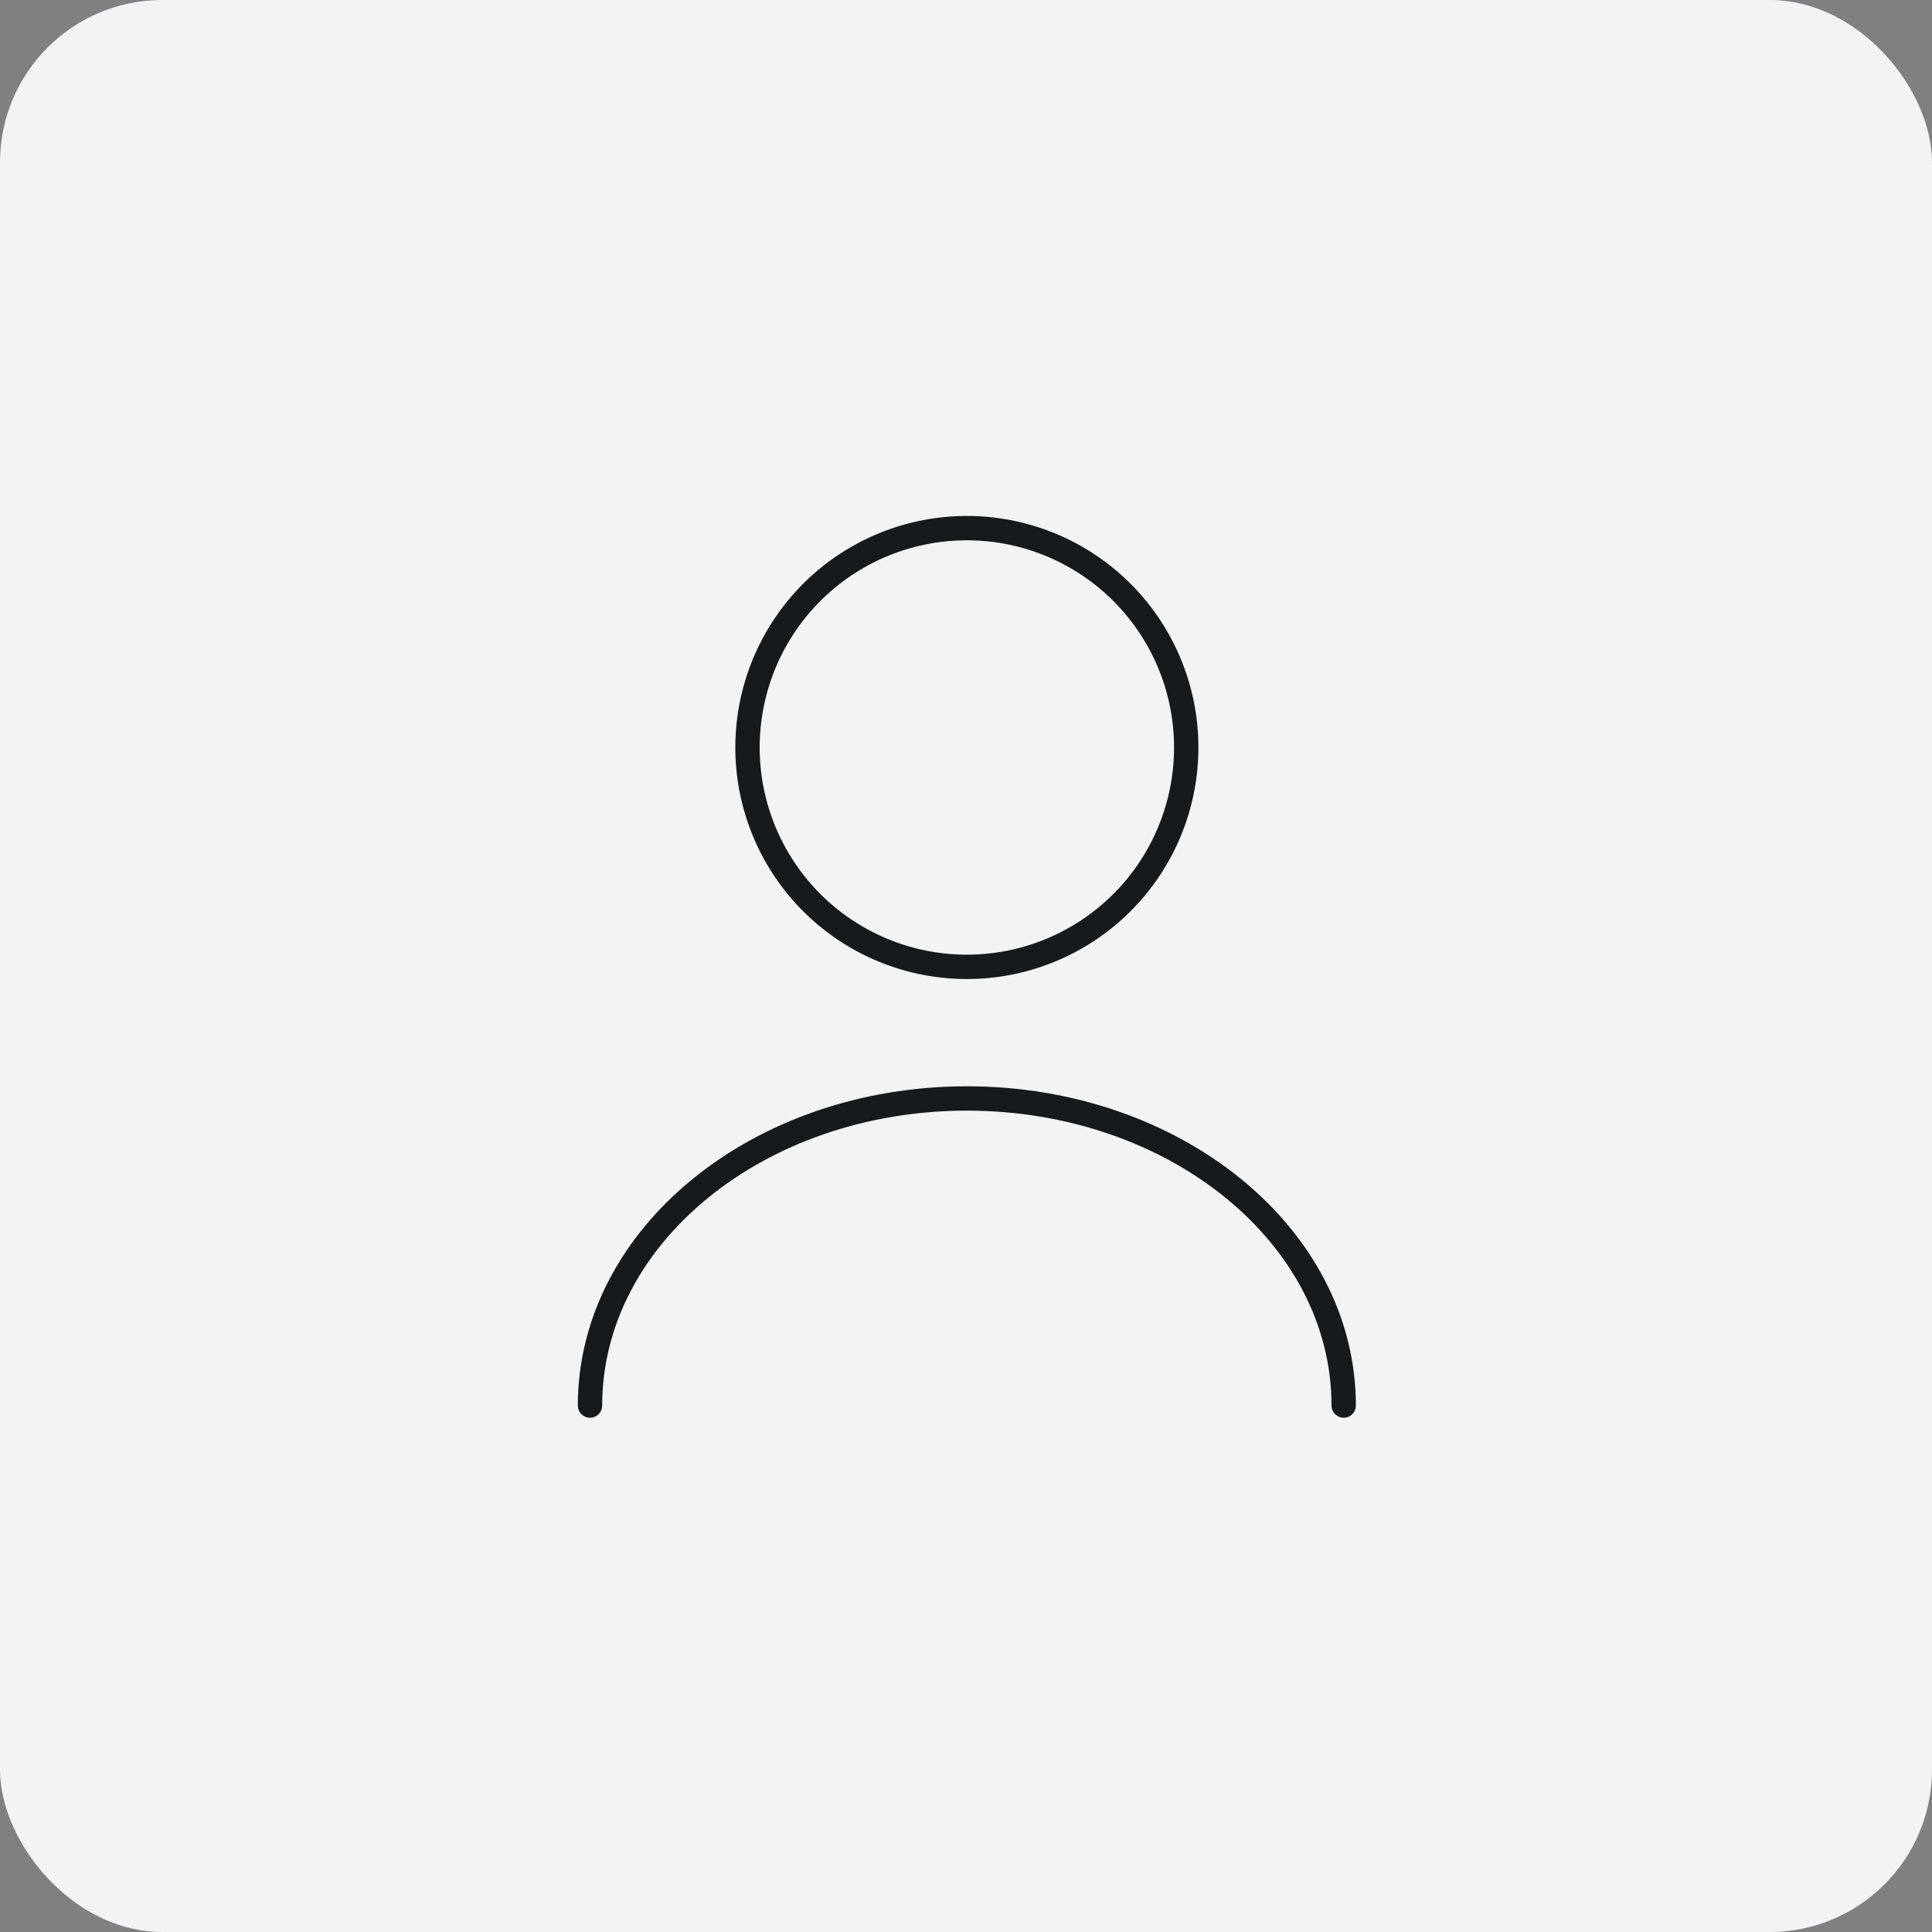 <svg xmlns="http://www.w3.org/2000/svg" width="119" height="119" viewBox="0 0 119 119"><rect x="0" y="0" width="119" height="119" fill="#808080" stroke="none"/><g transform="translate(-0.395 0.105)"><rect width="119" height="119" rx="10" transform="translate(0.395 -0.105)" fill="#f1f3f4"/><path d="M31.011,39.021A13.511,13.511,0,1,0,17.5,25.511,13.511,13.511,0,0,0,31.011,39.021Z" transform="translate(28.937 20.426)" fill="none" stroke="#171a1c" stroke-linecap="round" stroke-linejoin="round" stroke-width="1.5"/><path d="M60.333,43.915C60.333,33.458,49.93,25,37.121,25S13.91,33.458,13.91,43.915" transform="translate(22.826 42.554)" fill="none" stroke="#171a1c" stroke-linecap="round" stroke-linejoin="round" stroke-width="1.5"/></g></svg>